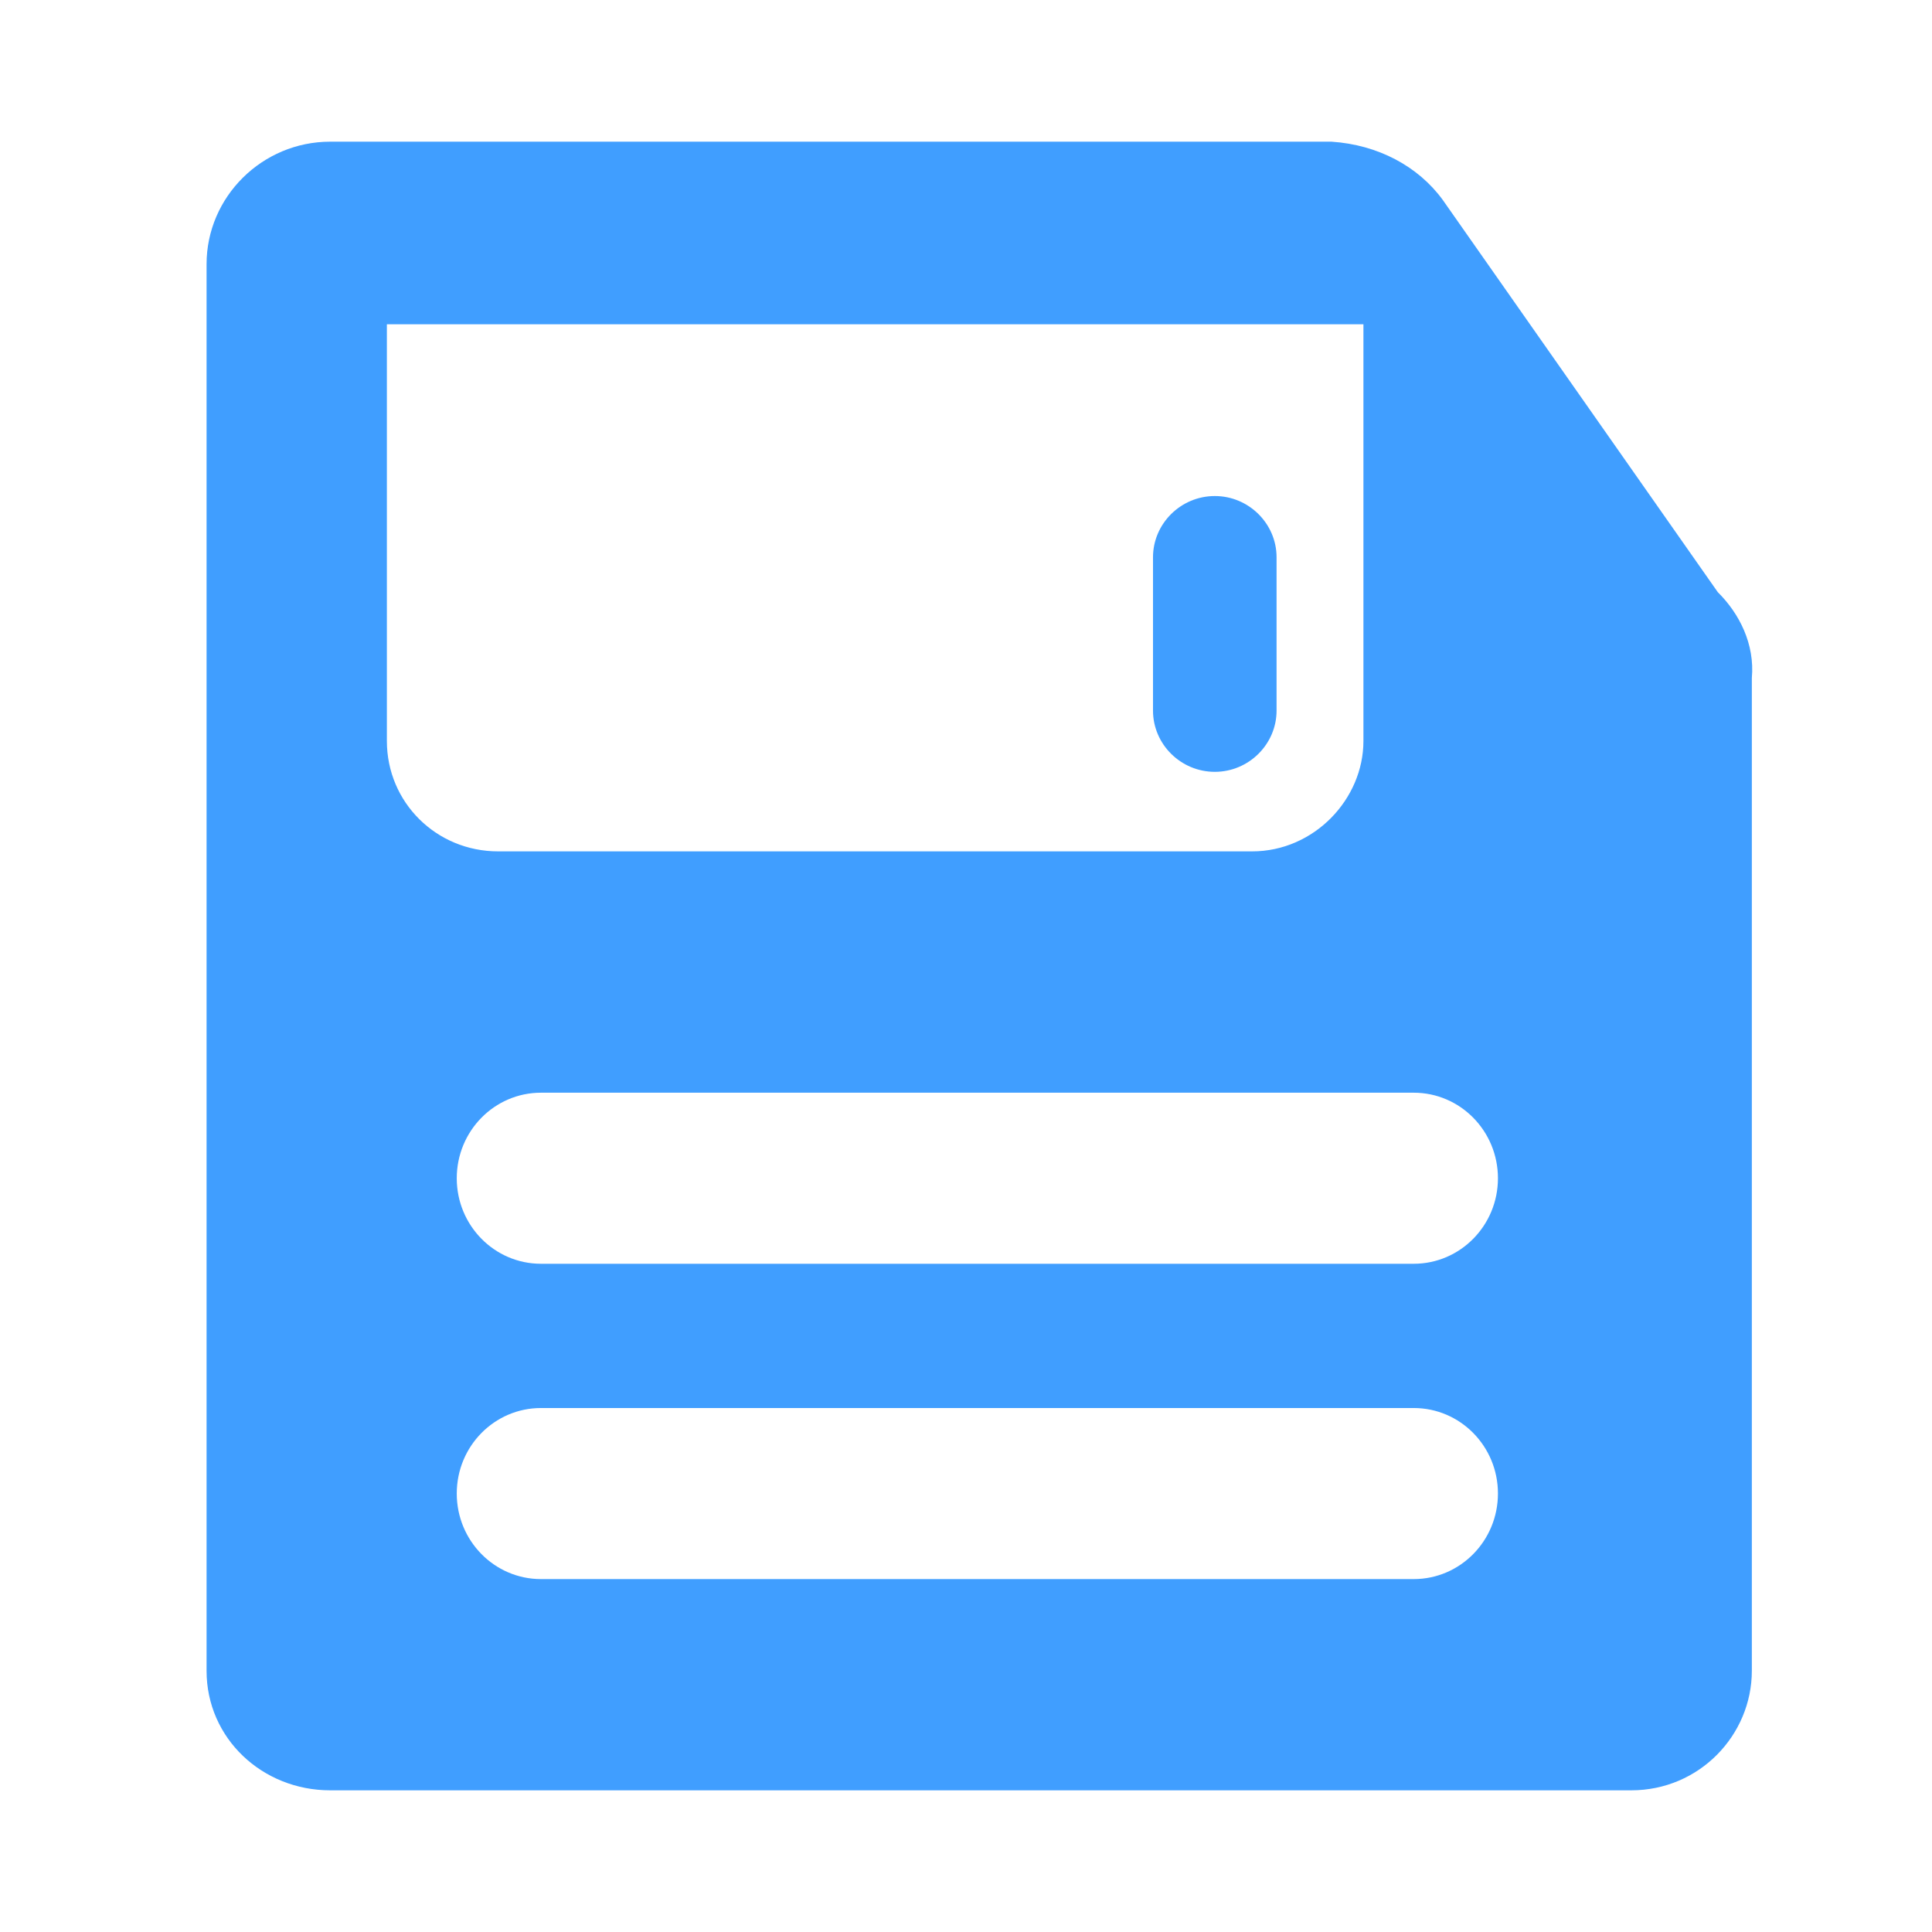 <svg width="24" height="24" viewBox="0 0 24 24" fill="none" xmlns="http://www.w3.org/2000/svg">
<g id="Frame">
<path id="Vector" d="M15.091 6.162C14.668 6.162 14.323 6.505 14.323 6.923V8.827C14.323 9.245 14.668 9.588 15.091 9.588C15.513 9.588 15.858 9.245 15.858 8.827V6.923C15.858 6.505 15.513 6.162 15.091 6.162Z" fill="#409EFF"/>
<path id="Vector_2" d="M21.339 7.356L17.922 2.483C17.616 2.064 17.116 1.798 16.54 1.76H4.102C3.257 1.76 2.566 2.445 2.566 3.282V20.755C2.566 21.593 3.257 22.24 4.102 22.24H20.264C21.109 22.24 21.762 21.555 21.762 20.755V8.422C21.8 8.003 21.608 7.622 21.339 7.356ZM4.806 4.028H16.937V9.205C16.937 9.928 16.323 10.576 15.555 10.576H6.188C5.42 10.576 4.806 9.967 4.806 9.205V4.028ZM17.562 19.616H6.72C6.142 19.616 5.674 19.14 5.674 18.553C5.674 17.966 6.142 17.491 6.72 17.491H17.562C18.14 17.491 18.608 17.966 18.608 18.553C18.608 19.14 18.14 19.616 17.562 19.616ZM17.562 15.699H6.72C6.142 15.699 5.674 15.223 5.674 14.637C5.674 14.05 6.142 13.574 6.72 13.574H17.562C18.14 13.574 18.608 14.05 18.608 14.637C18.608 15.223 18.14 15.699 17.562 15.699Z" fill="#409EFF"/>
</g>
</svg>
